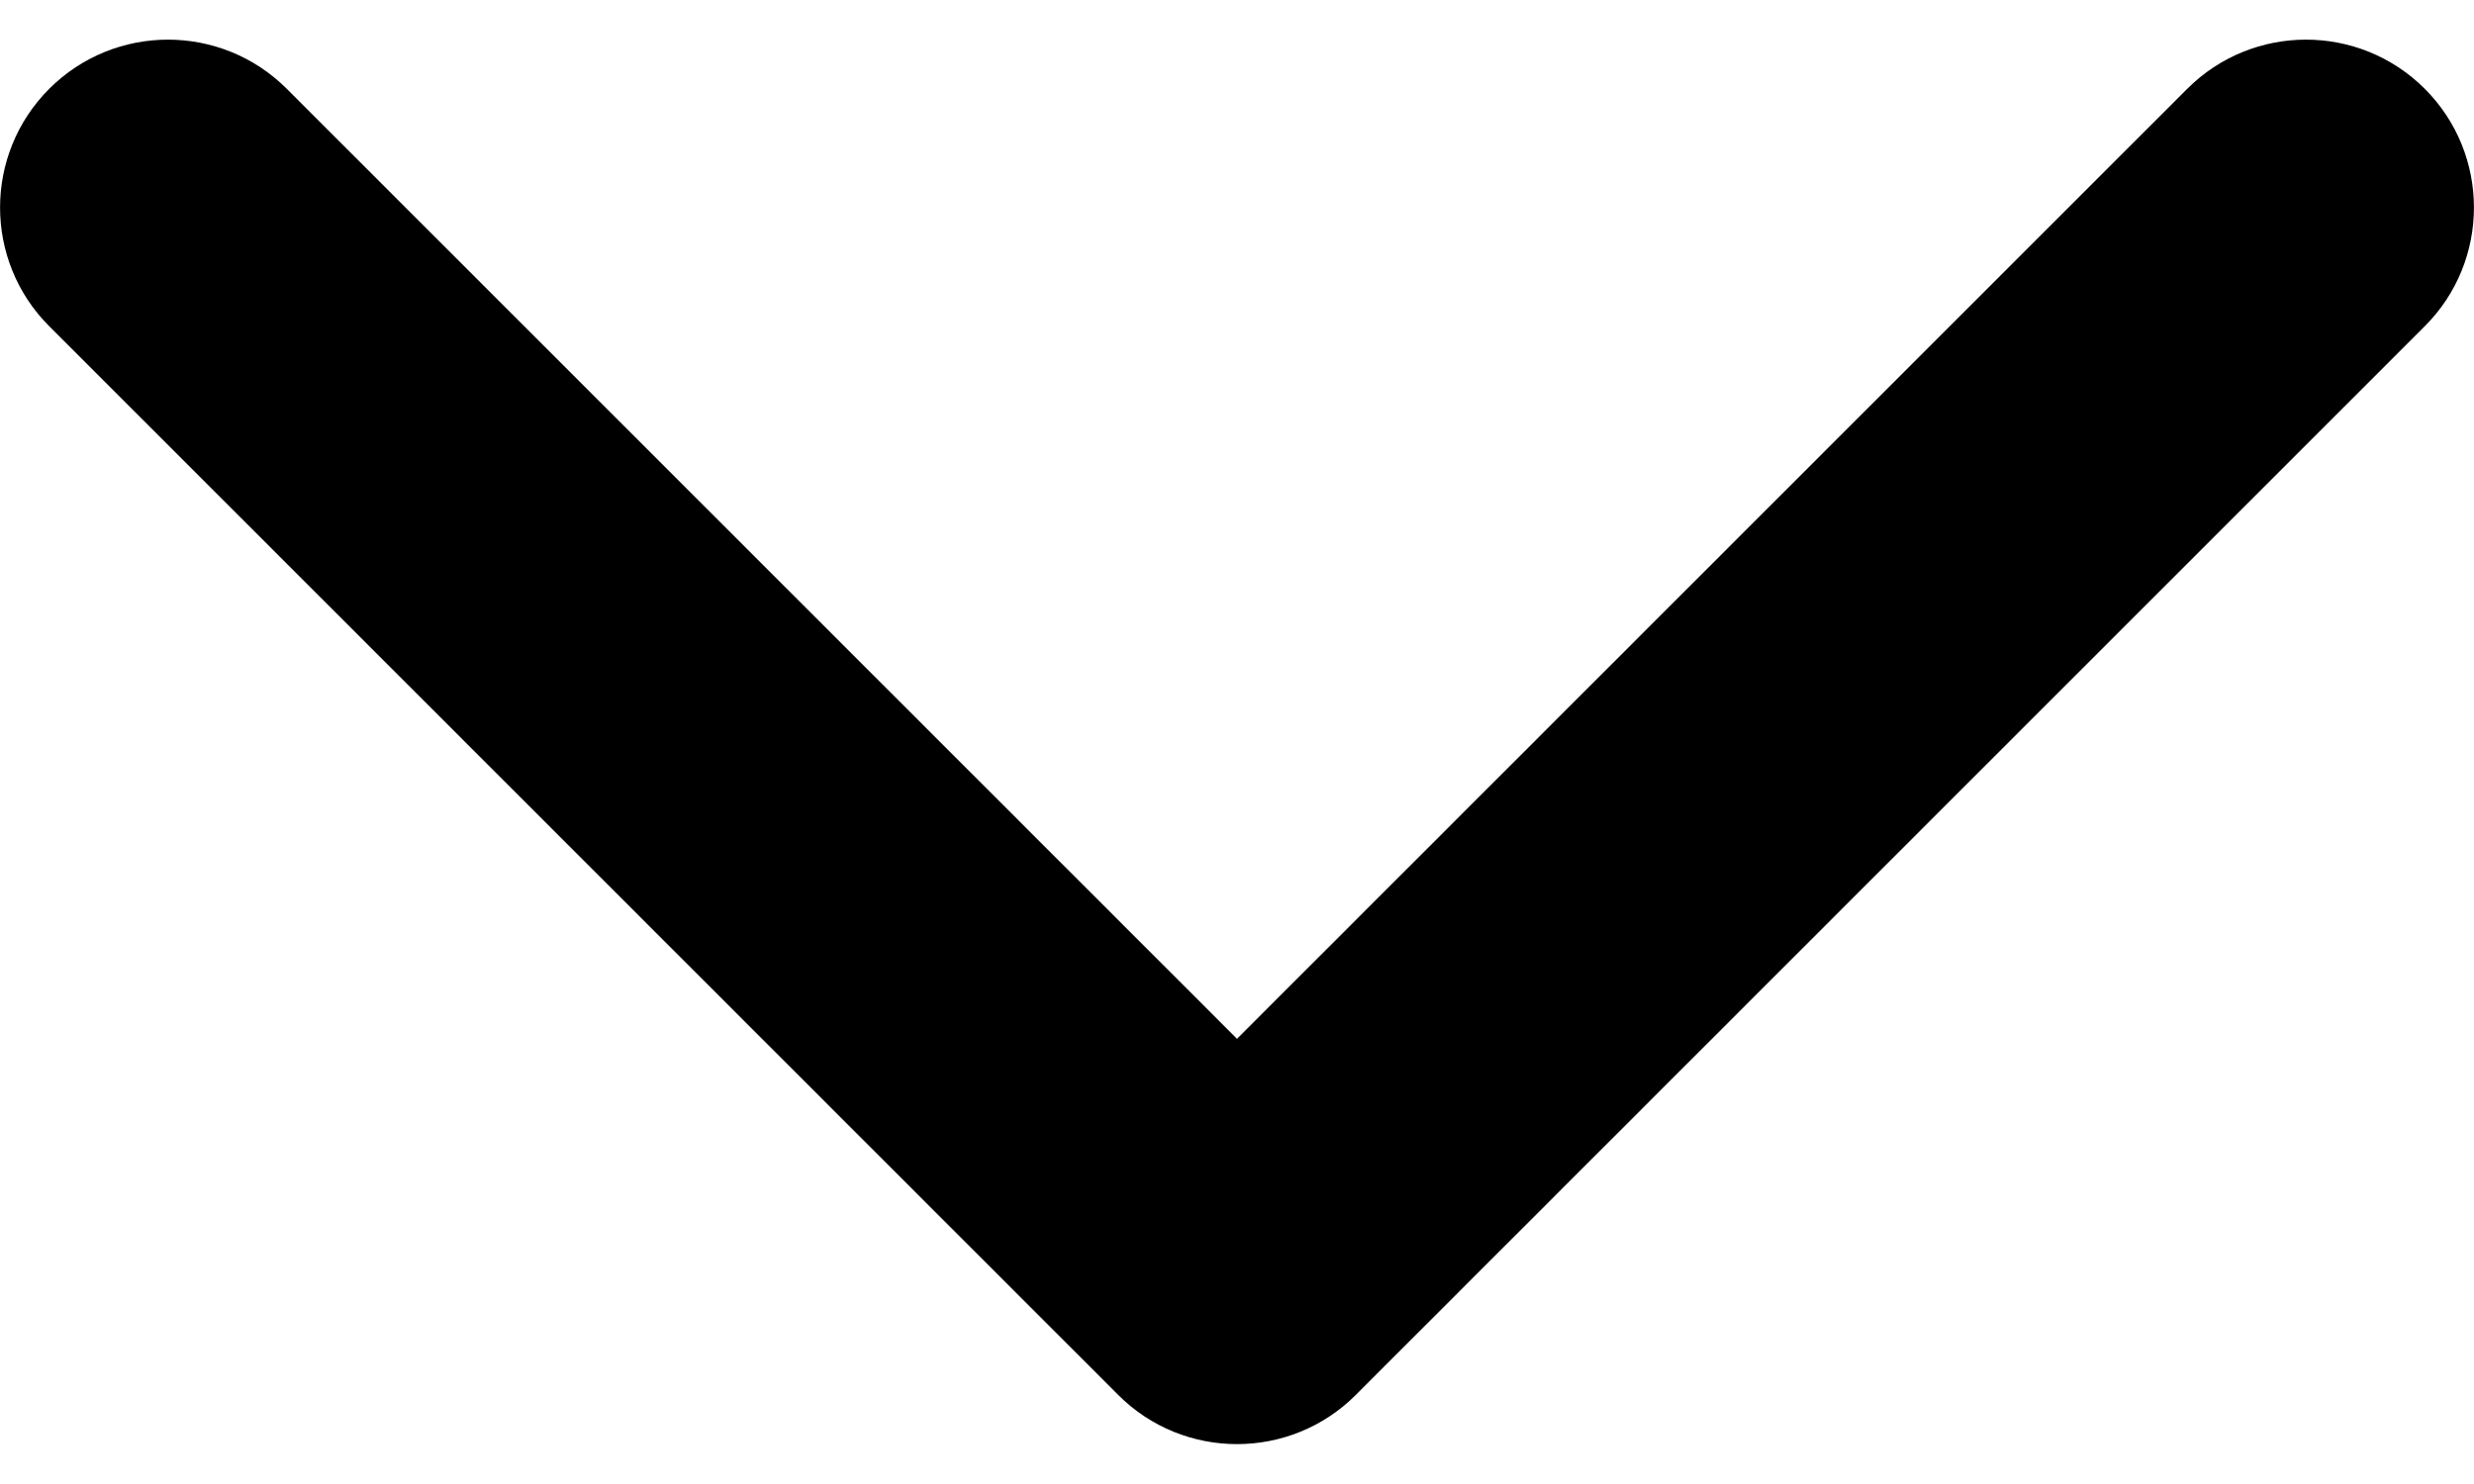 <svg width="10" height="6" viewBox="0 0 10 6" fill="none" xmlns="http://www.w3.org/2000/svg">
<path id="dropdown" fill-rule="evenodd" clip-rule="evenodd" d="M9.801 1.319L5.48 5.64C5.215 5.905 4.785 5.905 4.52 5.64L0.199 1.319C-0.066 1.054 -0.066 0.624 0.199 0.359C0.464 0.094 0.894 0.094 1.159 0.359L5 4.2L8.841 0.359C9.106 0.094 9.536 0.094 9.801 0.359C10.066 0.624 10.066 1.054 9.801 1.319Z" fill="black"/>
</svg>
